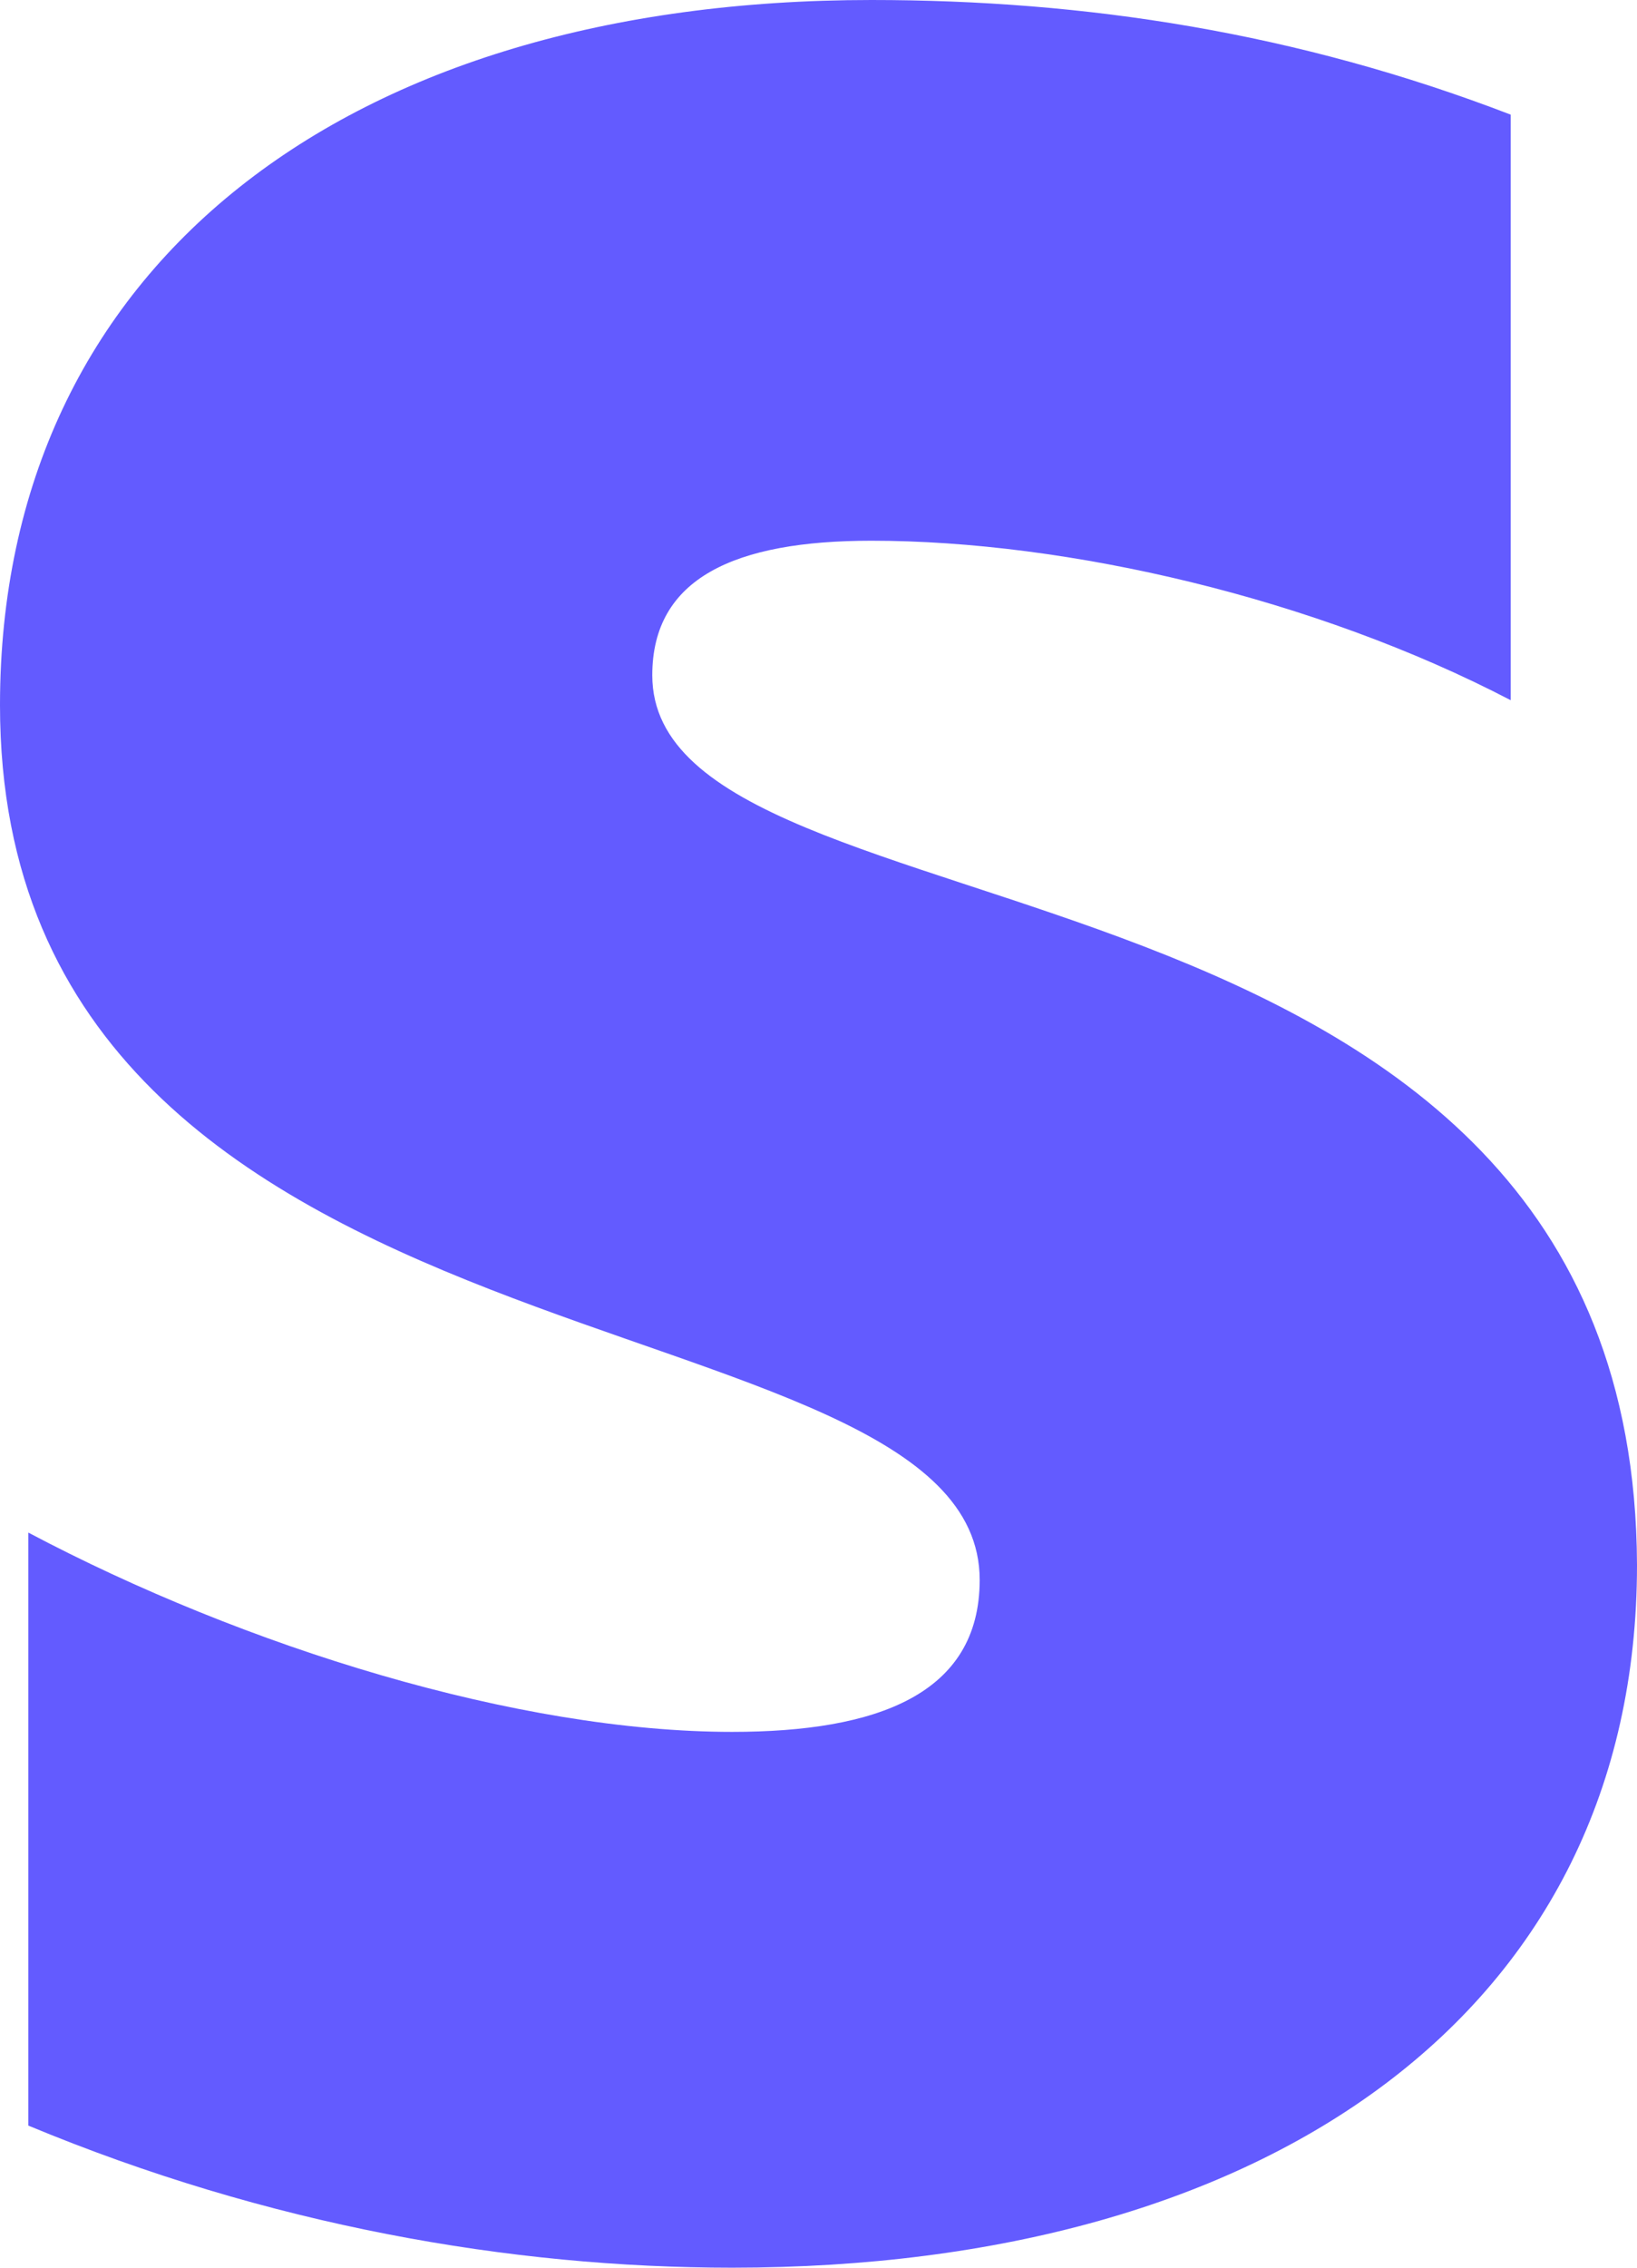 <svg width="13" height="18" viewBox="0 0 13 18" fill="none" xmlns="http://www.w3.org/2000/svg">
<path fill-rule="evenodd" clip-rule="evenodd" d="M5.18 5.36C5.18 4.589 5.835 4.292 6.92 4.292C8.476 4.292 10.441 4.747 11.997 5.558V0.91C10.298 0.257 8.619 0 6.92 0C2.764 0 0 2.097 0 5.598C0 11.057 7.78 10.187 7.78 12.541C7.78 13.45 6.961 13.747 5.814 13.747C4.115 13.747 1.945 13.075 0.225 12.165V16.872C2.129 17.664 4.054 18 5.814 18C10.072 18 13 15.963 13 12.422C12.979 6.527 5.18 7.576 5.18 5.36Z" fill="#635BFF"/>
</svg>
